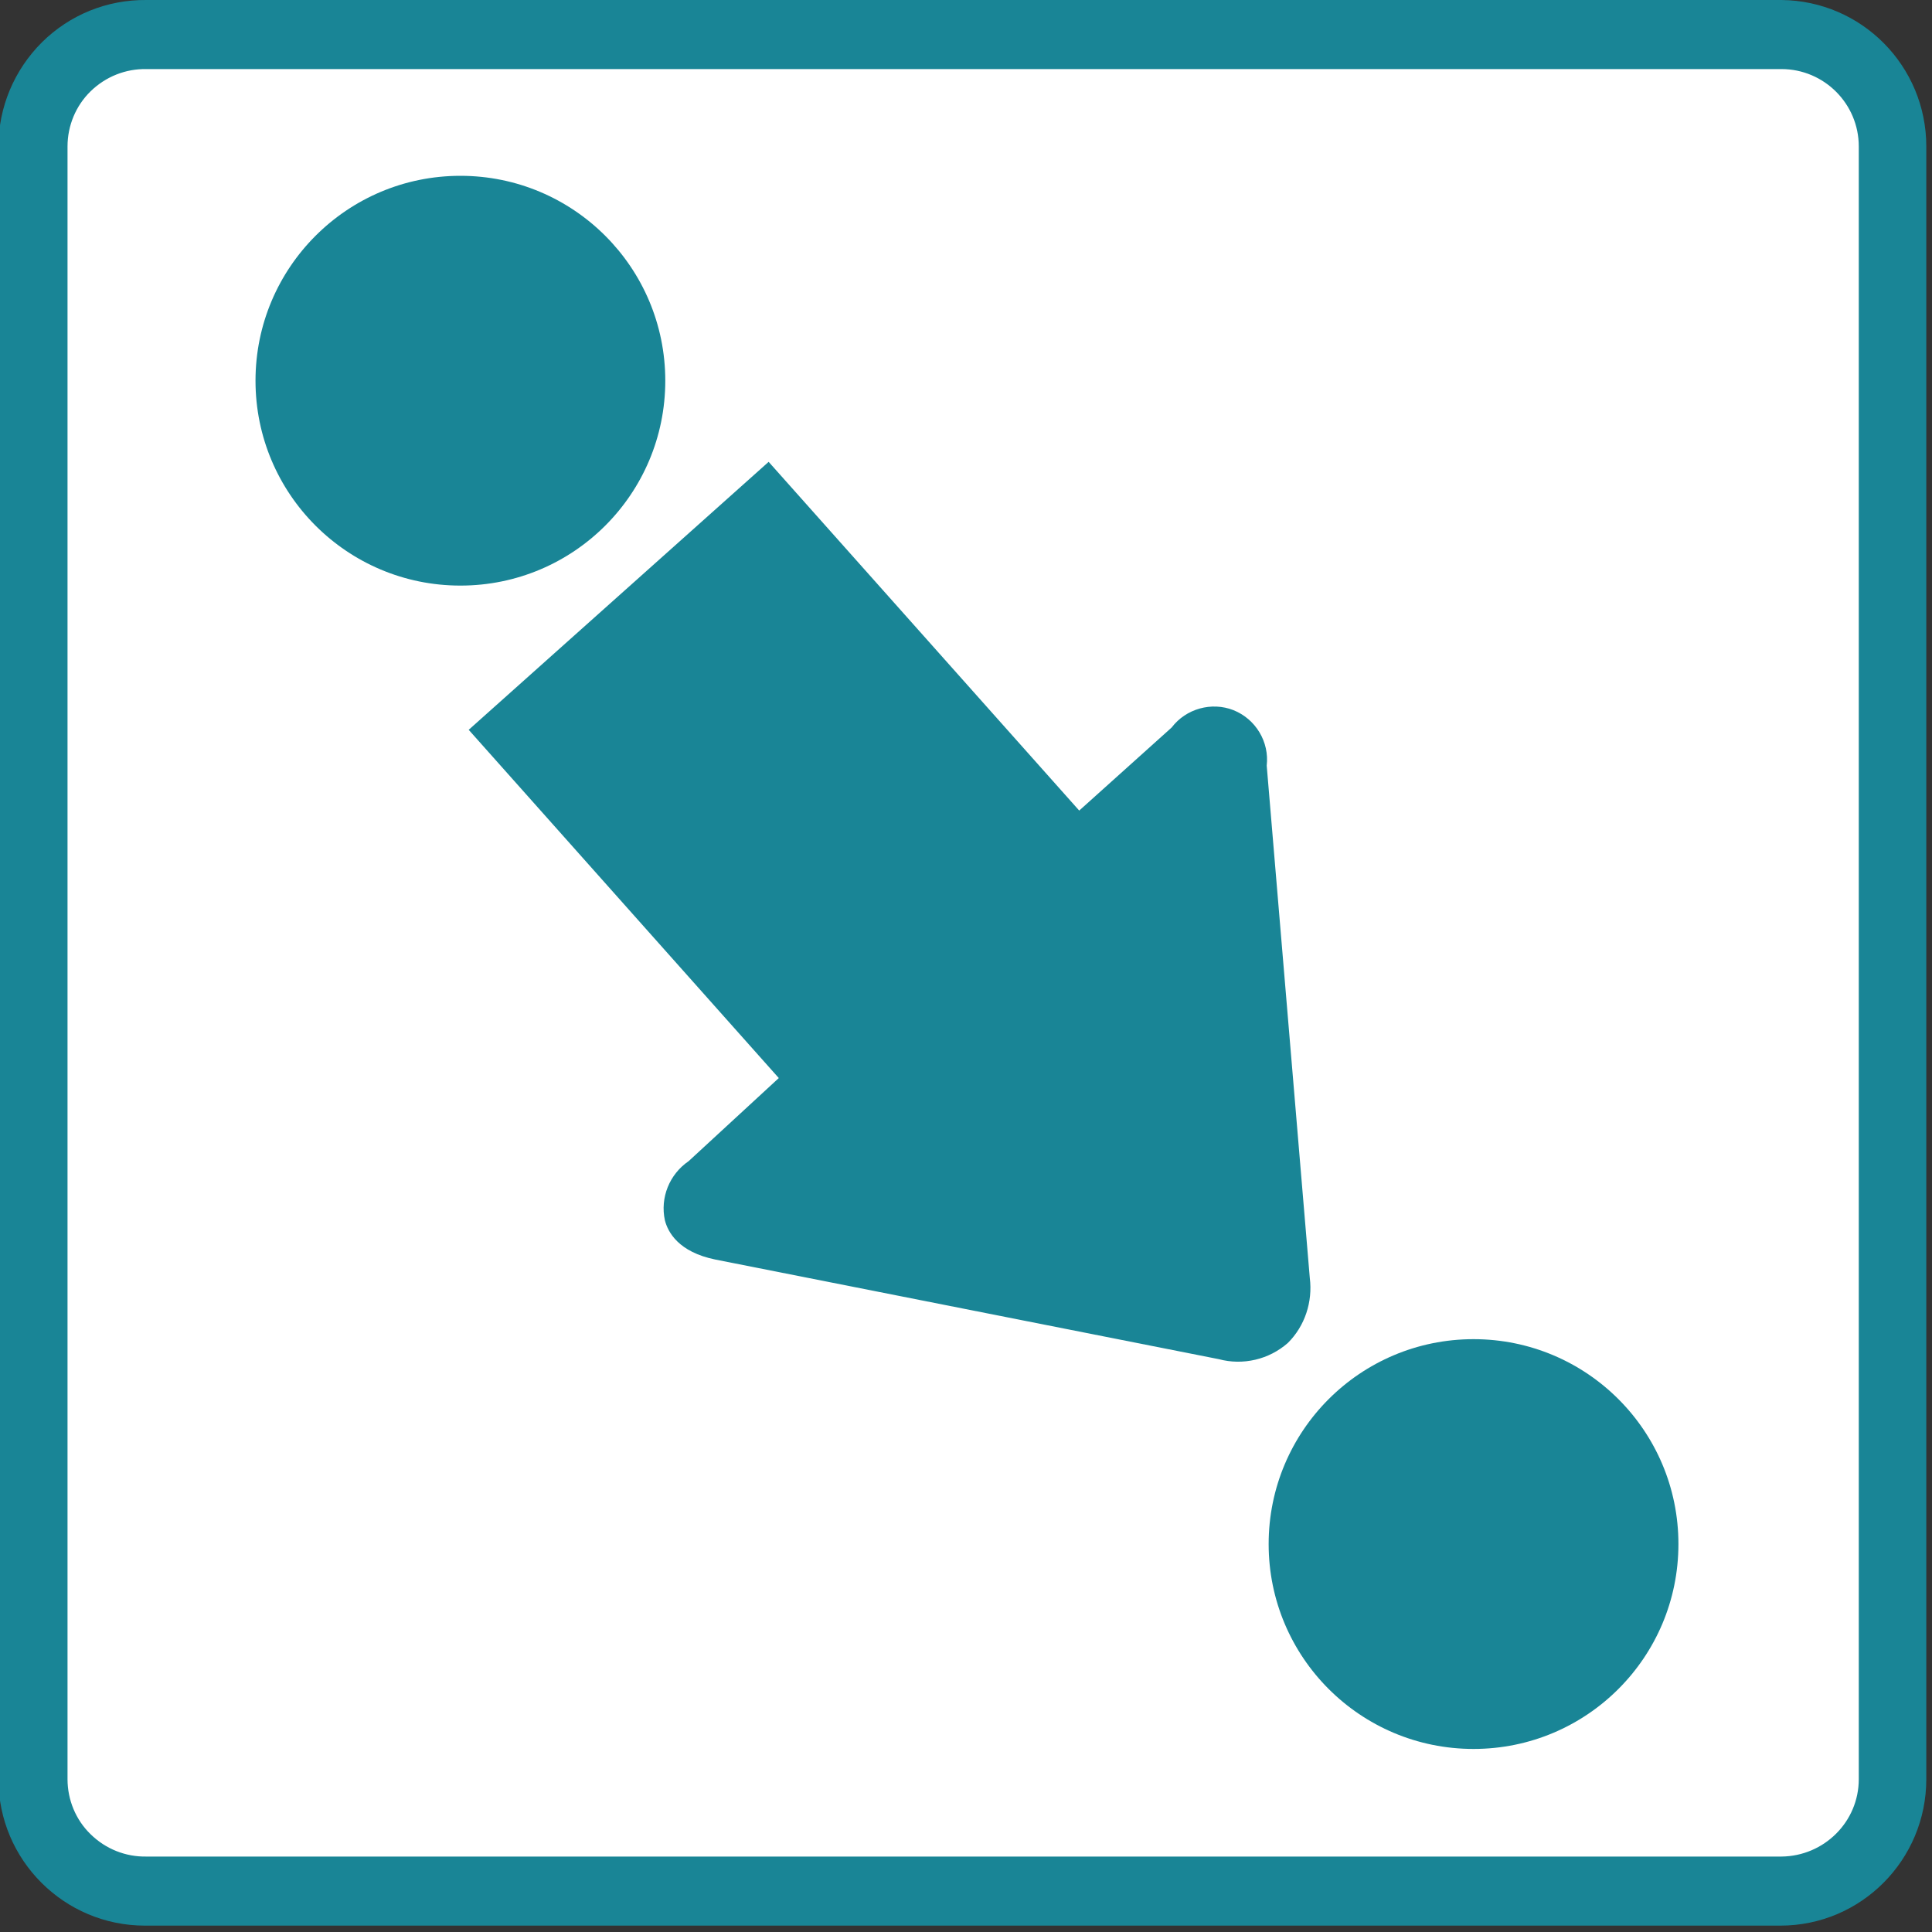 <?xml version="1.0" encoding="UTF-8"?>
<svg xmlns="http://www.w3.org/2000/svg" xmlns:xlink="http://www.w3.org/1999/xlink" width="20px" height="20px" viewBox="0 0 20 20" version="1.1">
<rect x="0" y="0" width="20" height="20" fill="#333333" stroke="none"/>
<g id="surface1">
<path style=" stroke:none;fill-rule:nonzero;fill:rgb(100%,100%,100%);fill-opacity:1;" d="M 1.516 0.355 L 18.441 0.355 C 19.082 0.355 19.602 0.875 19.602 1.516 L 19.602 18.418 C 19.602 19.059 19.082 19.574 18.441 19.574 L 1.516 19.574 C 0.875 19.574 0.355 19.059 0.355 18.418 L 0.355 1.516 C 0.355 0.875 0.875 0.355 1.516 0.355 Z M 1.516 0.355 "/>
<path style=" stroke:none;fill-rule:nonzero;fill:rgb(9.804%,52.157%,58.824%);fill-opacity:1;" d="M 18.441 0.715 C 18.883 0.715 19.242 1.074 19.242 1.516 L 19.242 18.418 C 19.242 18.859 18.883 19.215 18.441 19.219 L 1.516 19.219 C 1.301 19.223 1.094 19.141 0.938 18.988 C 0.785 18.84 0.699 18.633 0.699 18.418 L 0.699 1.516 C 0.699 1.301 0.785 1.094 0.938 0.945 C 1.094 0.793 1.301 0.711 1.516 0.715 L 18.441 0.715 M 18.441 0 L 1.516 0 C 1.109 -0.004 0.723 0.152 0.434 0.438 C 0.148 0.723 -0.016 1.109 -0.016 1.516 L -0.016 18.418 C -0.016 19.254 0.664 19.934 1.5 19.934 L 18.43 19.934 C 19.266 19.934 19.941 19.254 19.941 18.418 L 19.941 1.516 C 19.941 0.684 19.273 0.008 18.441 0 Z M 18.441 0 "/>
<path style=" stroke:none;fill-rule:nonzero;fill:rgb(9.804%,52.157%,58.824%);fill-opacity:1;" d="M 4.852 7.555 L 8.062 11.16 L 7.129 12.02 C 6.93 12.156 6.832 12.398 6.883 12.633 C 6.914 12.754 7.023 12.961 7.406 13.039 L 12.617 14.07 C 12.867 14.137 13.137 14.074 13.332 13.902 C 13.508 13.727 13.59 13.477 13.559 13.23 L 13.113 7.926 C 13.141 7.68 13 7.445 12.77 7.352 C 12.543 7.262 12.277 7.336 12.129 7.531 L 11.172 8.391 L 7.957 4.781 "/>
<path style=" stroke:none;fill-rule:nonzero;fill:rgb(9.804%,52.157%,58.824%);fill-opacity:1;" d="M 6.887 3.941 C 6.887 5.113 5.938 6.062 4.766 6.062 C 3.594 6.062 2.645 5.113 2.645 3.941 C 2.645 2.77 3.594 1.82 4.766 1.82 C 5.938 1.82 6.887 2.77 6.887 3.941 Z M 6.887 3.941 "/>
<path style=" stroke:none;fill-rule:nonzero;fill:rgb(9.804%,52.157%,58.824%);fill-opacity:1;" d="M 17.375 15.984 C 17.375 17.156 16.426 18.105 15.254 18.105 C 14.082 18.105 13.133 17.156 13.133 15.984 C 13.133 14.812 14.082 13.863 15.254 13.863 C 16.426 13.863 17.375 14.812 17.375 15.984 Z M 17.375 15.984 "/>
</g>
</svg>
